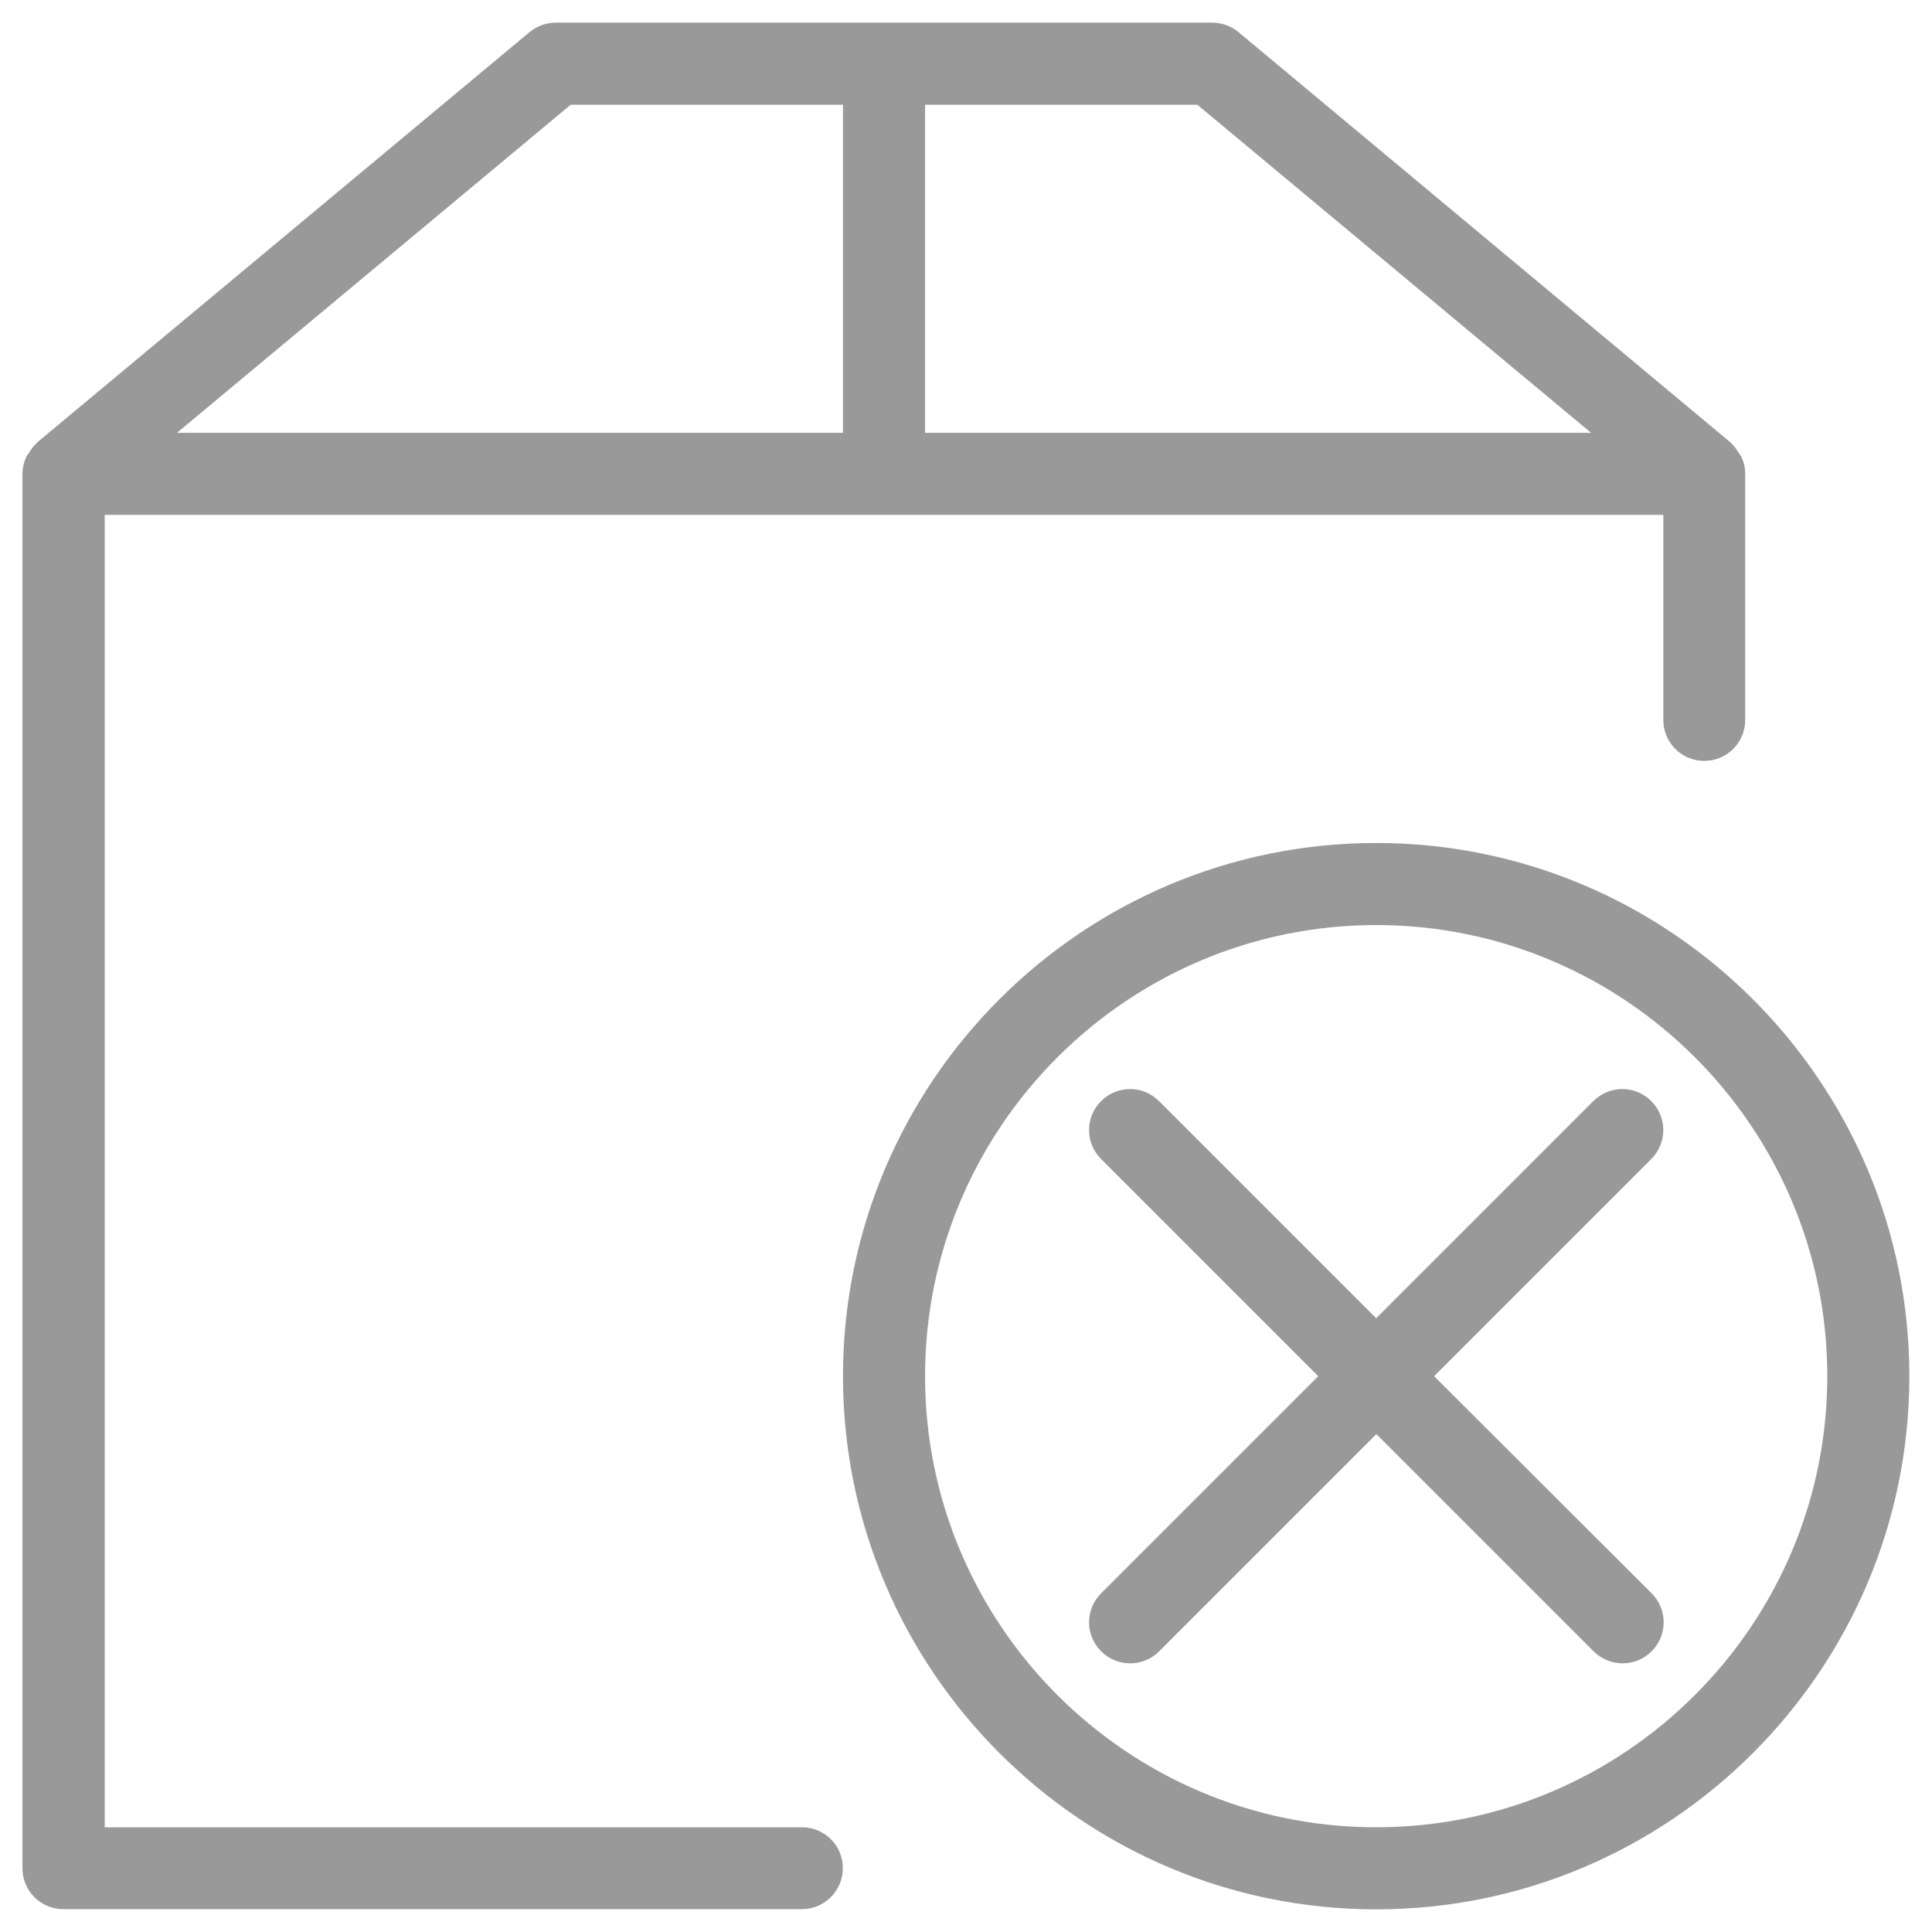 <?xml version="1.0" standalone="no"?><!DOCTYPE svg PUBLIC "-//W3C//DTD SVG 1.1//EN" "http://www.w3.org/Graphics/SVG/1.1/DTD/svg11.dtd"><svg t="1532866142587" class="icon" style="" viewBox="0 0 1024 1024" version="1.1" xmlns="http://www.w3.org/2000/svg" p-id="26981" xmlns:xlink="http://www.w3.org/1999/xlink" width="48" height="48"><defs><style type="text/css"></style></defs><path d="M729.4 446.8c-155.8 0-282.6 126.8-282.6 282.6S573.6 1012 729.4 1012 1012 885.2 1012 729.4 885.2 446.8 729.4 446.8z m0 521.7c-131.9 0-239.1-107.3-239.1-239.1s107.3-239.1 239.1-239.1 239.1 107.3 239.1 239.1-107.3 239.1-239.1 239.1z" fill="#999999" p-id="26982"></path><path d="M875.2 583.6c-8.5-8.5-22.2-8.5-30.7 0L729.4 698.7 614.3 583.6c-8.5-8.5-22.2-8.5-30.7 0s-8.5 22.2 0 30.7l115.1 115.1-115.1 115.1c-8.5 8.5-8.5 22.2 0 30.7 4.2 4.2 9.8 6.4 15.4 6.4s11.1-2.1 15.4-6.4l115.1-115.1 115.1 115.1c4.2 4.2 9.8 6.4 15.4 6.4s11.1-2.1 15.4-6.4c8.5-8.5 8.5-22.2 0-30.7L760.1 729.4l115.1-115.1c8.5-8.5 8.5-22.2 0-30.7z" fill="#999999" p-id="26983"></path><path d="M425 968.5H55.5V272.9h826.1v108.7c0 12 9.7 21.7 21.7 21.7s21.7-9.7 21.7-21.7V251.1c0-3.2-0.7-6.1-2-8.9-0.3-0.8-1-1.4-1.4-2.1-1.1-1.8-2.3-3.6-3.9-5-0.2-0.2-0.3-0.5-0.6-0.7L656.4 17c-3.9-3.2-8.8-5-13.9-5H294.6c-5.1 0-10 1.8-13.9 5L19.8 234.4c-0.2 0.2-0.3 0.5-0.6 0.7-1.6 1.4-2.8 3.2-3.9 5-0.4 0.7-1.1 1.3-1.4 2.1-1.2 2.7-2 5.7-2 8.9v739.1c0 12 9.7 21.7 21.7 21.7H425c12 0 21.7-9.7 21.7-21.7 0.1-12-9.6-21.7-21.7-21.7z m418.3-739.1h-353V55.5h144.3l208.7 173.9zM302.5 55.5h144.3v173.9h-353L302.5 55.5z" fill="#999999" p-id="26984"></path></svg>